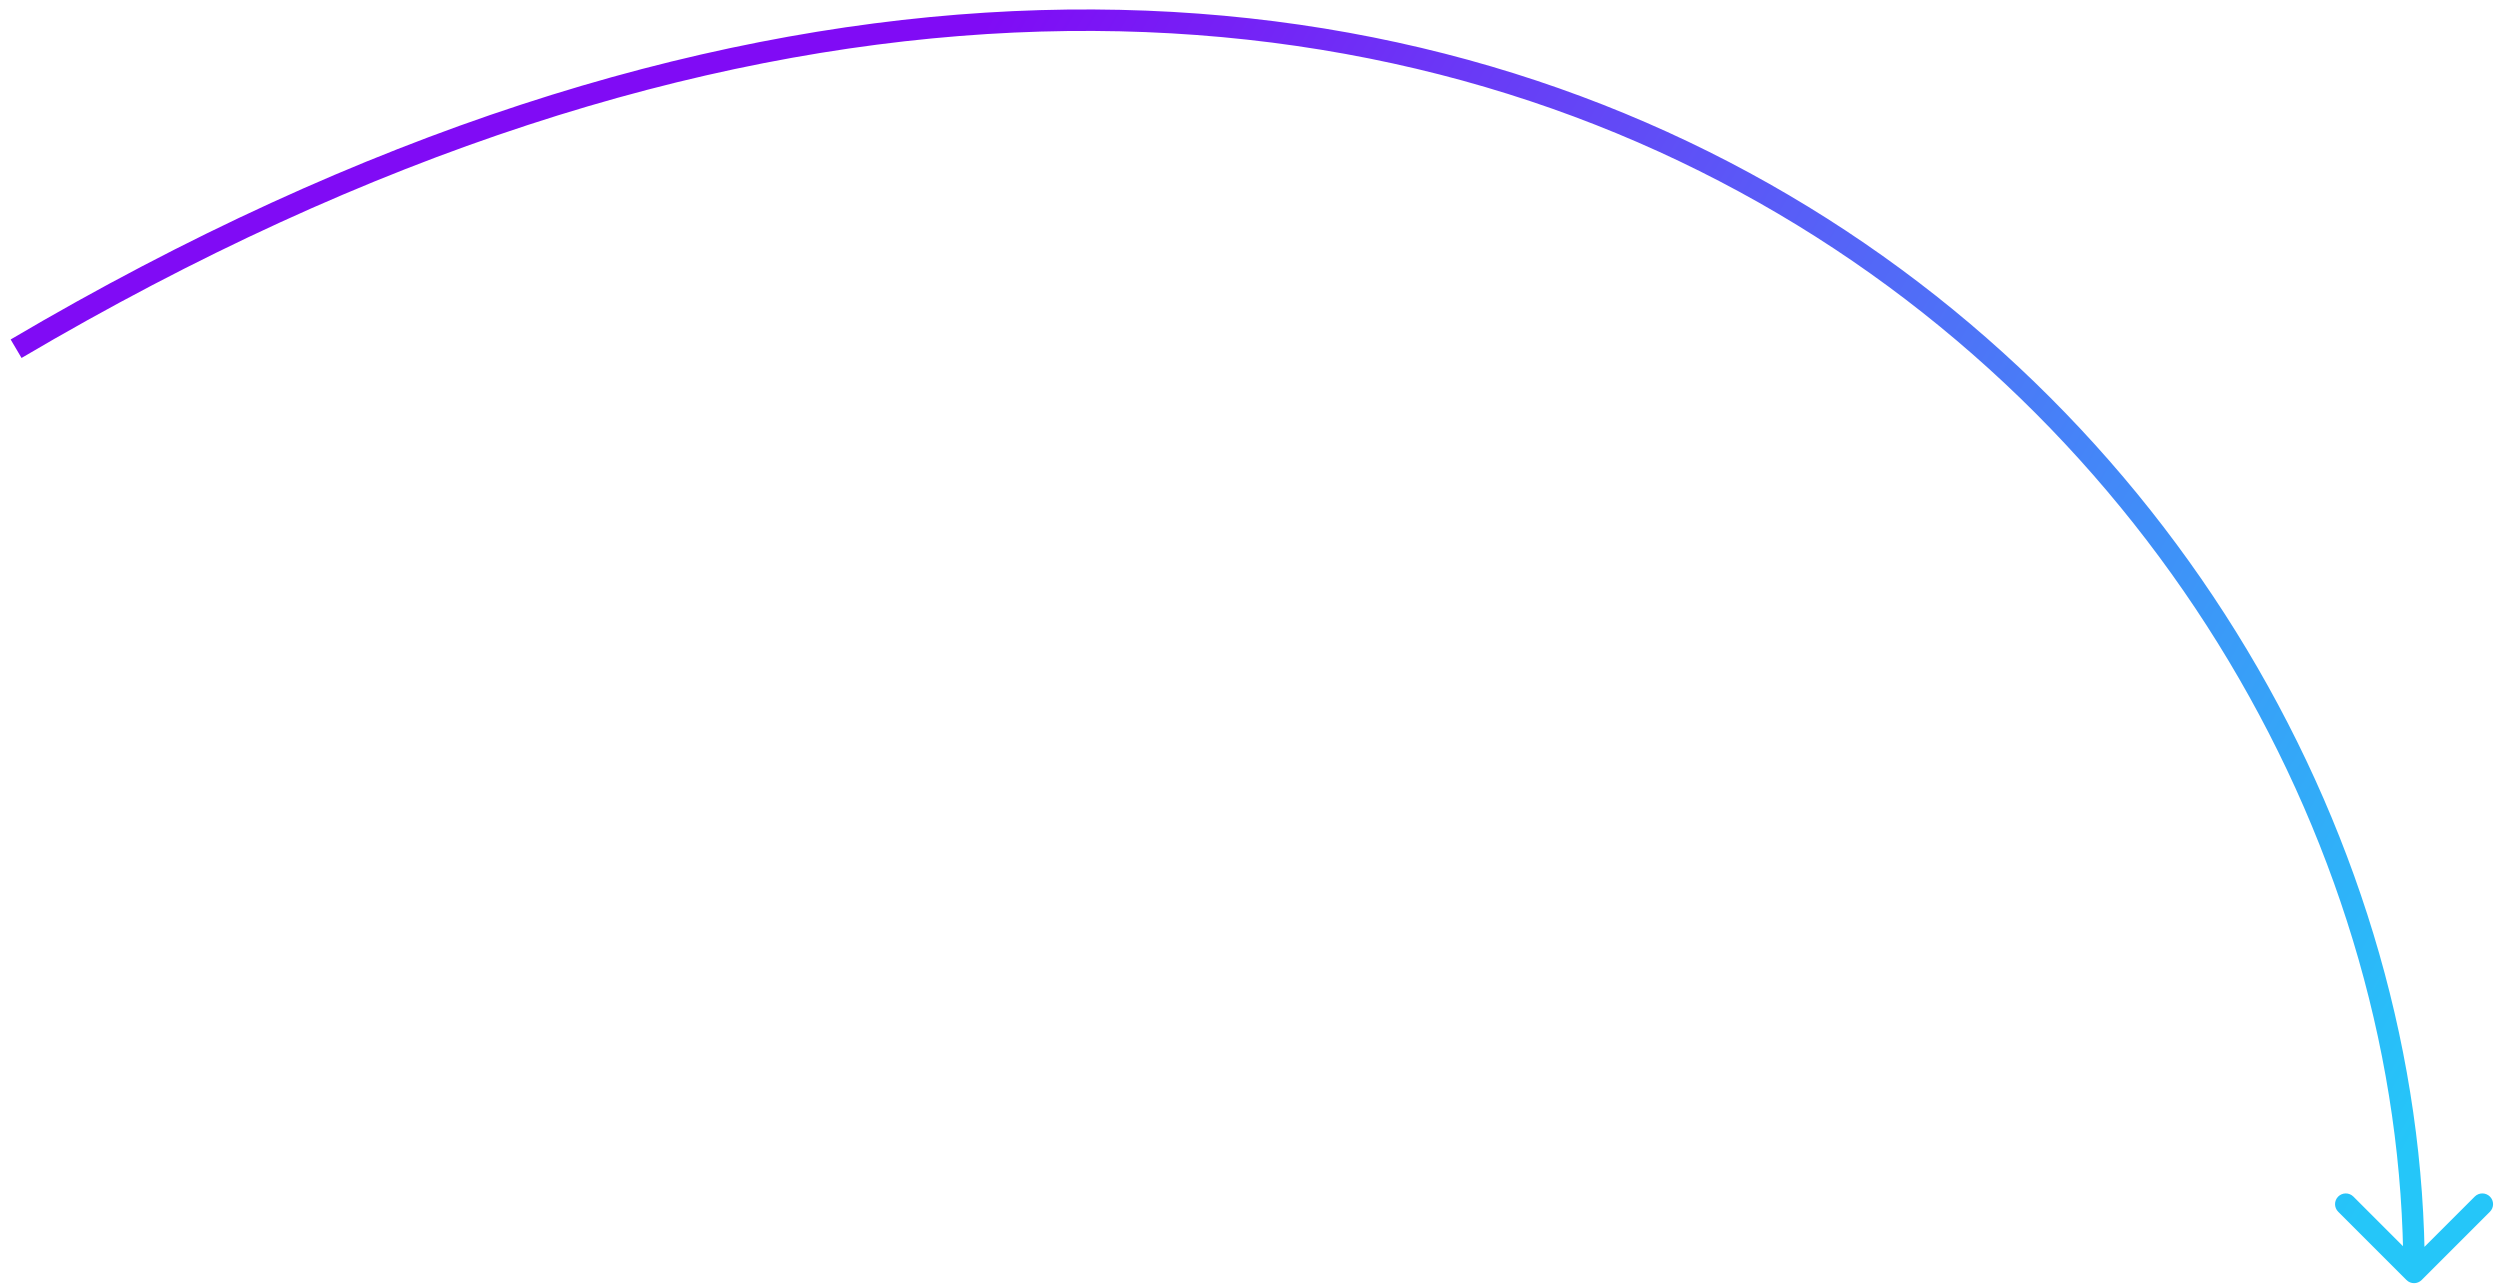 <svg width="233" height="120" viewBox="0 0 233 120" fill="none" xmlns="http://www.w3.org/2000/svg">
<path id="Vector 42" d="M224.283 119.298C224.674 119.689 225.307 119.689 225.697 119.298L232.061 112.934C232.452 112.544 232.452 111.911 232.061 111.52C231.671 111.13 231.037 111.13 230.647 111.52L224.99 117.177L219.333 111.52C218.943 111.13 218.31 111.13 217.919 111.52C217.529 111.911 217.528 112.544 217.919 112.934L224.283 119.298ZM2.008 33.362C67.53 -5.28 123.026 -3.331 162.091 17.865C201.204 39.087 223.99 79.667 223.99 118.591L225.99 118.591C225.99 78.924 202.794 37.675 163.044 16.107C123.246 -5.486 66.996 -7.287 0.992 31.639L2.008 33.362Z" fill="url(#paint0_linear_70_1468)"/>
<defs>
<linearGradient id="paint0_linear_70_1468" x1="79.642" y1="23.338" x2="224.435" y2="106.934" gradientUnits="userSpaceOnUse">
<stop stop-color="#800BF5"/>
<stop offset="1" stop-color="#25C6F9"/>
</linearGradient>
</defs>
</svg>
